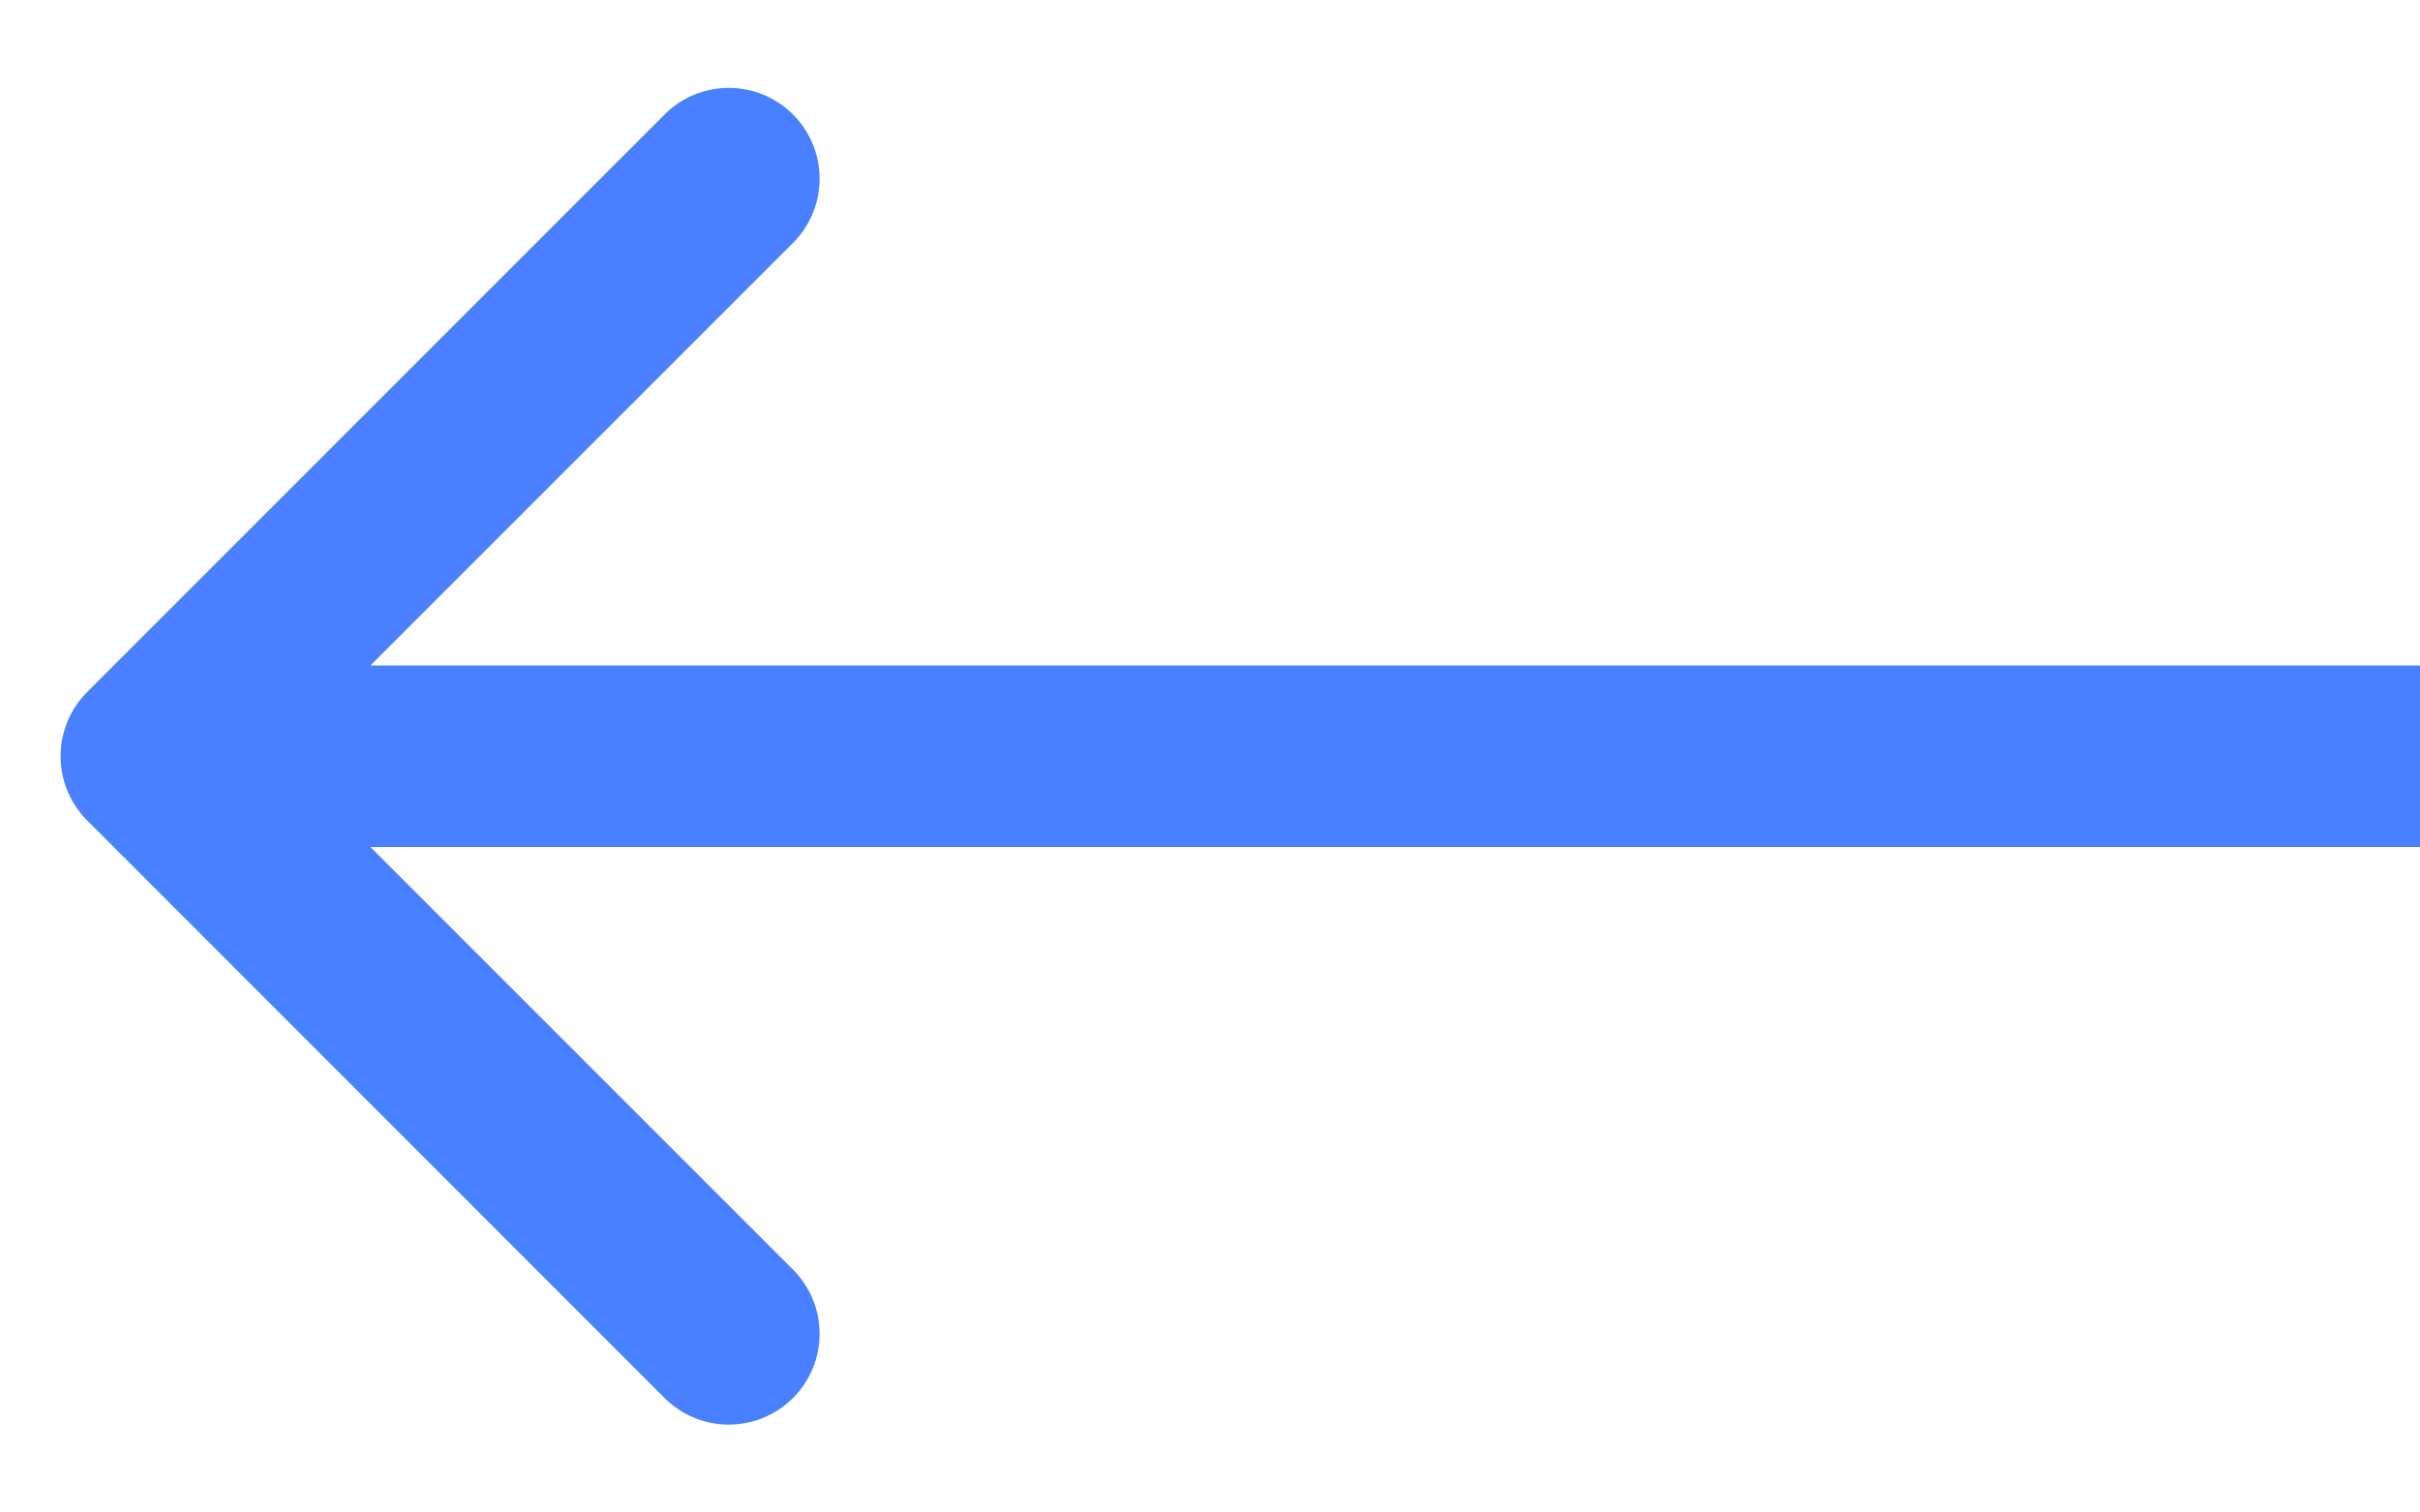 <svg width="16" height="10" viewBox="0 0 16 10" fill="none" xmlns="http://www.w3.org/2000/svg"><path d="M.576 4.576a.6.6 0 0 0 0 .848l3.818 3.819a.6.6 0 0 0 .849-.849L1.849 5l3.394-3.394a.6.6 0 0 0-.849-.849L.576 4.576zM16 4.4H1v1.2h15V4.4z" fill="#4880FF"/></svg>